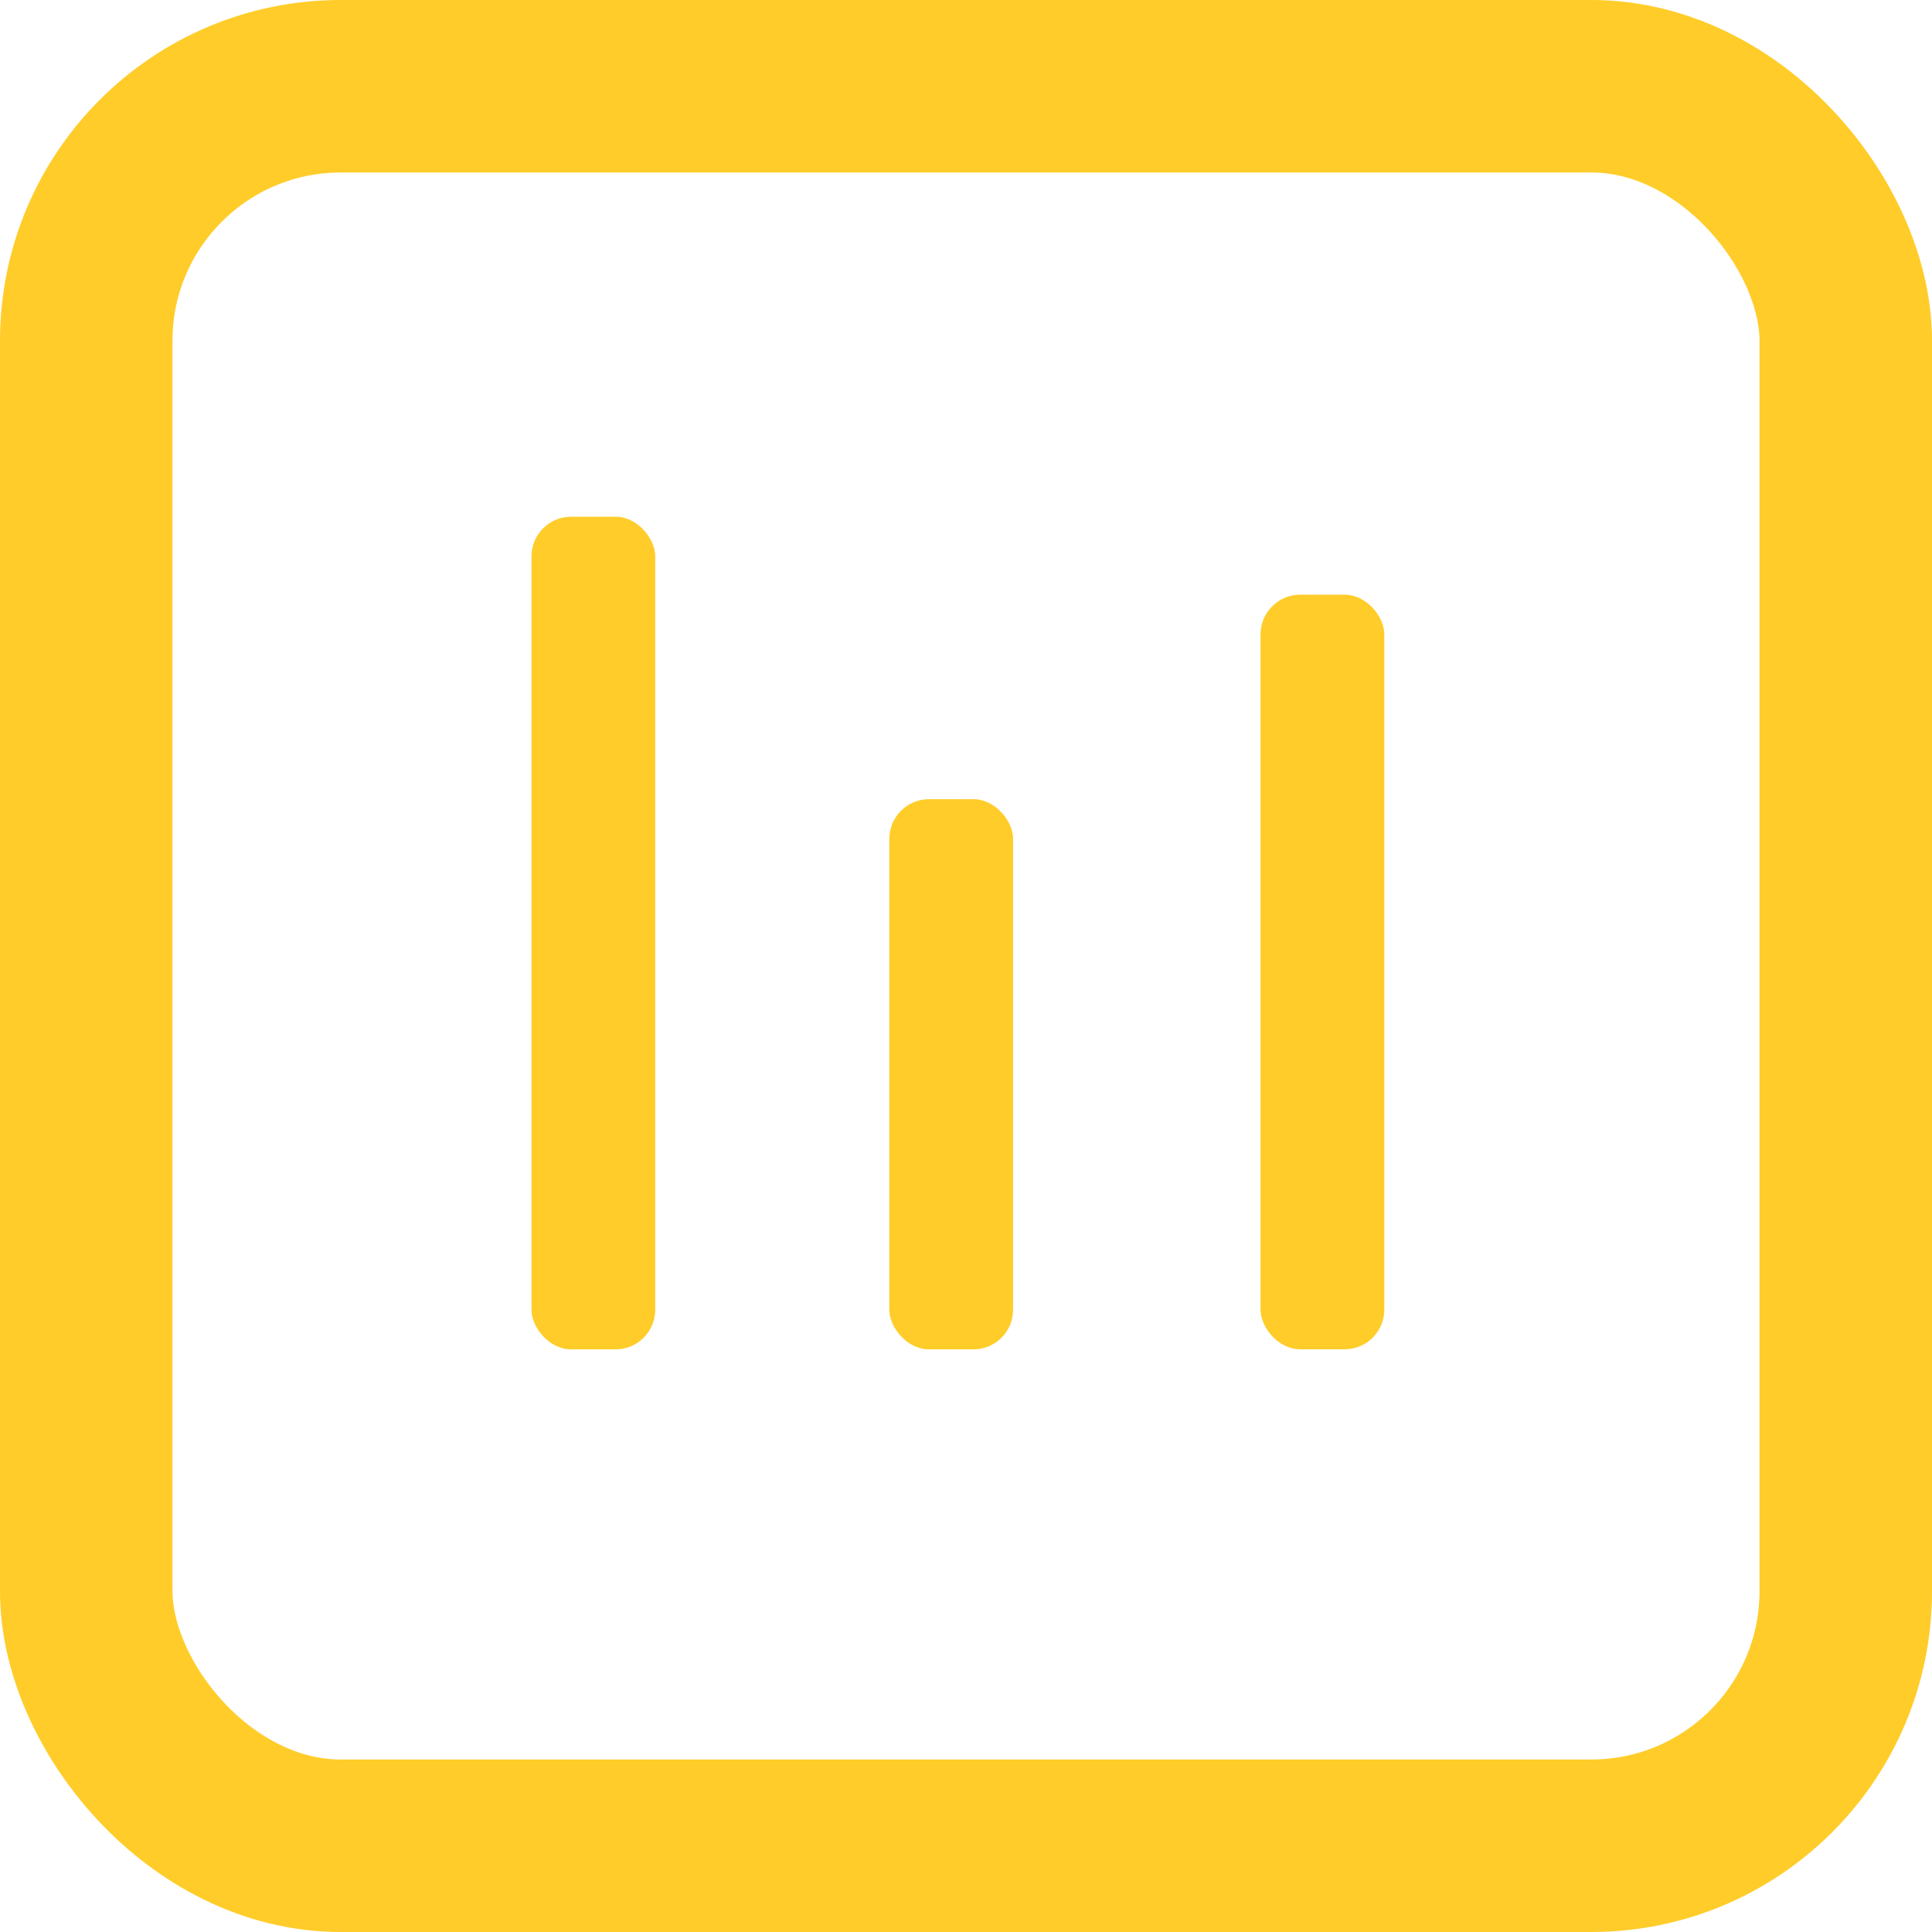 <svg xmlns="http://www.w3.org/2000/svg" width="22.4" height="22.4" viewBox="0 0 22.4 22.4">
  <g id="Layer_x0020_1" transform="translate(0.6 0.6)">
    <rect id="Rectangle_2" data-name="Rectangle 2" width="1.435" height="9.654" rx="0.46" transform="translate(5.562 5.391)" fill="#ffcc29"/>
    <rect id="Rectangle_3" data-name="Rectangle 3" width="1.435" height="6.379" rx="0.46" transform="translate(9.711 8.666)" fill="#ffcc29"/>
    <rect id="Rectangle_4" data-name="Rectangle 4" width="1.435" height="8.749" rx="0.46" transform="translate(14.015 6.295)" fill="#ffcc29"/>
    <rect id="Rectangle_5" data-name="Rectangle 5" width="20.4" height="20.4" rx="2.95" transform="translate(0.4 0.4)" fill="none" stroke="#ffcc29" stroke-miterlimit="2.613" stroke-width="2"/>
  </g>
</svg>
